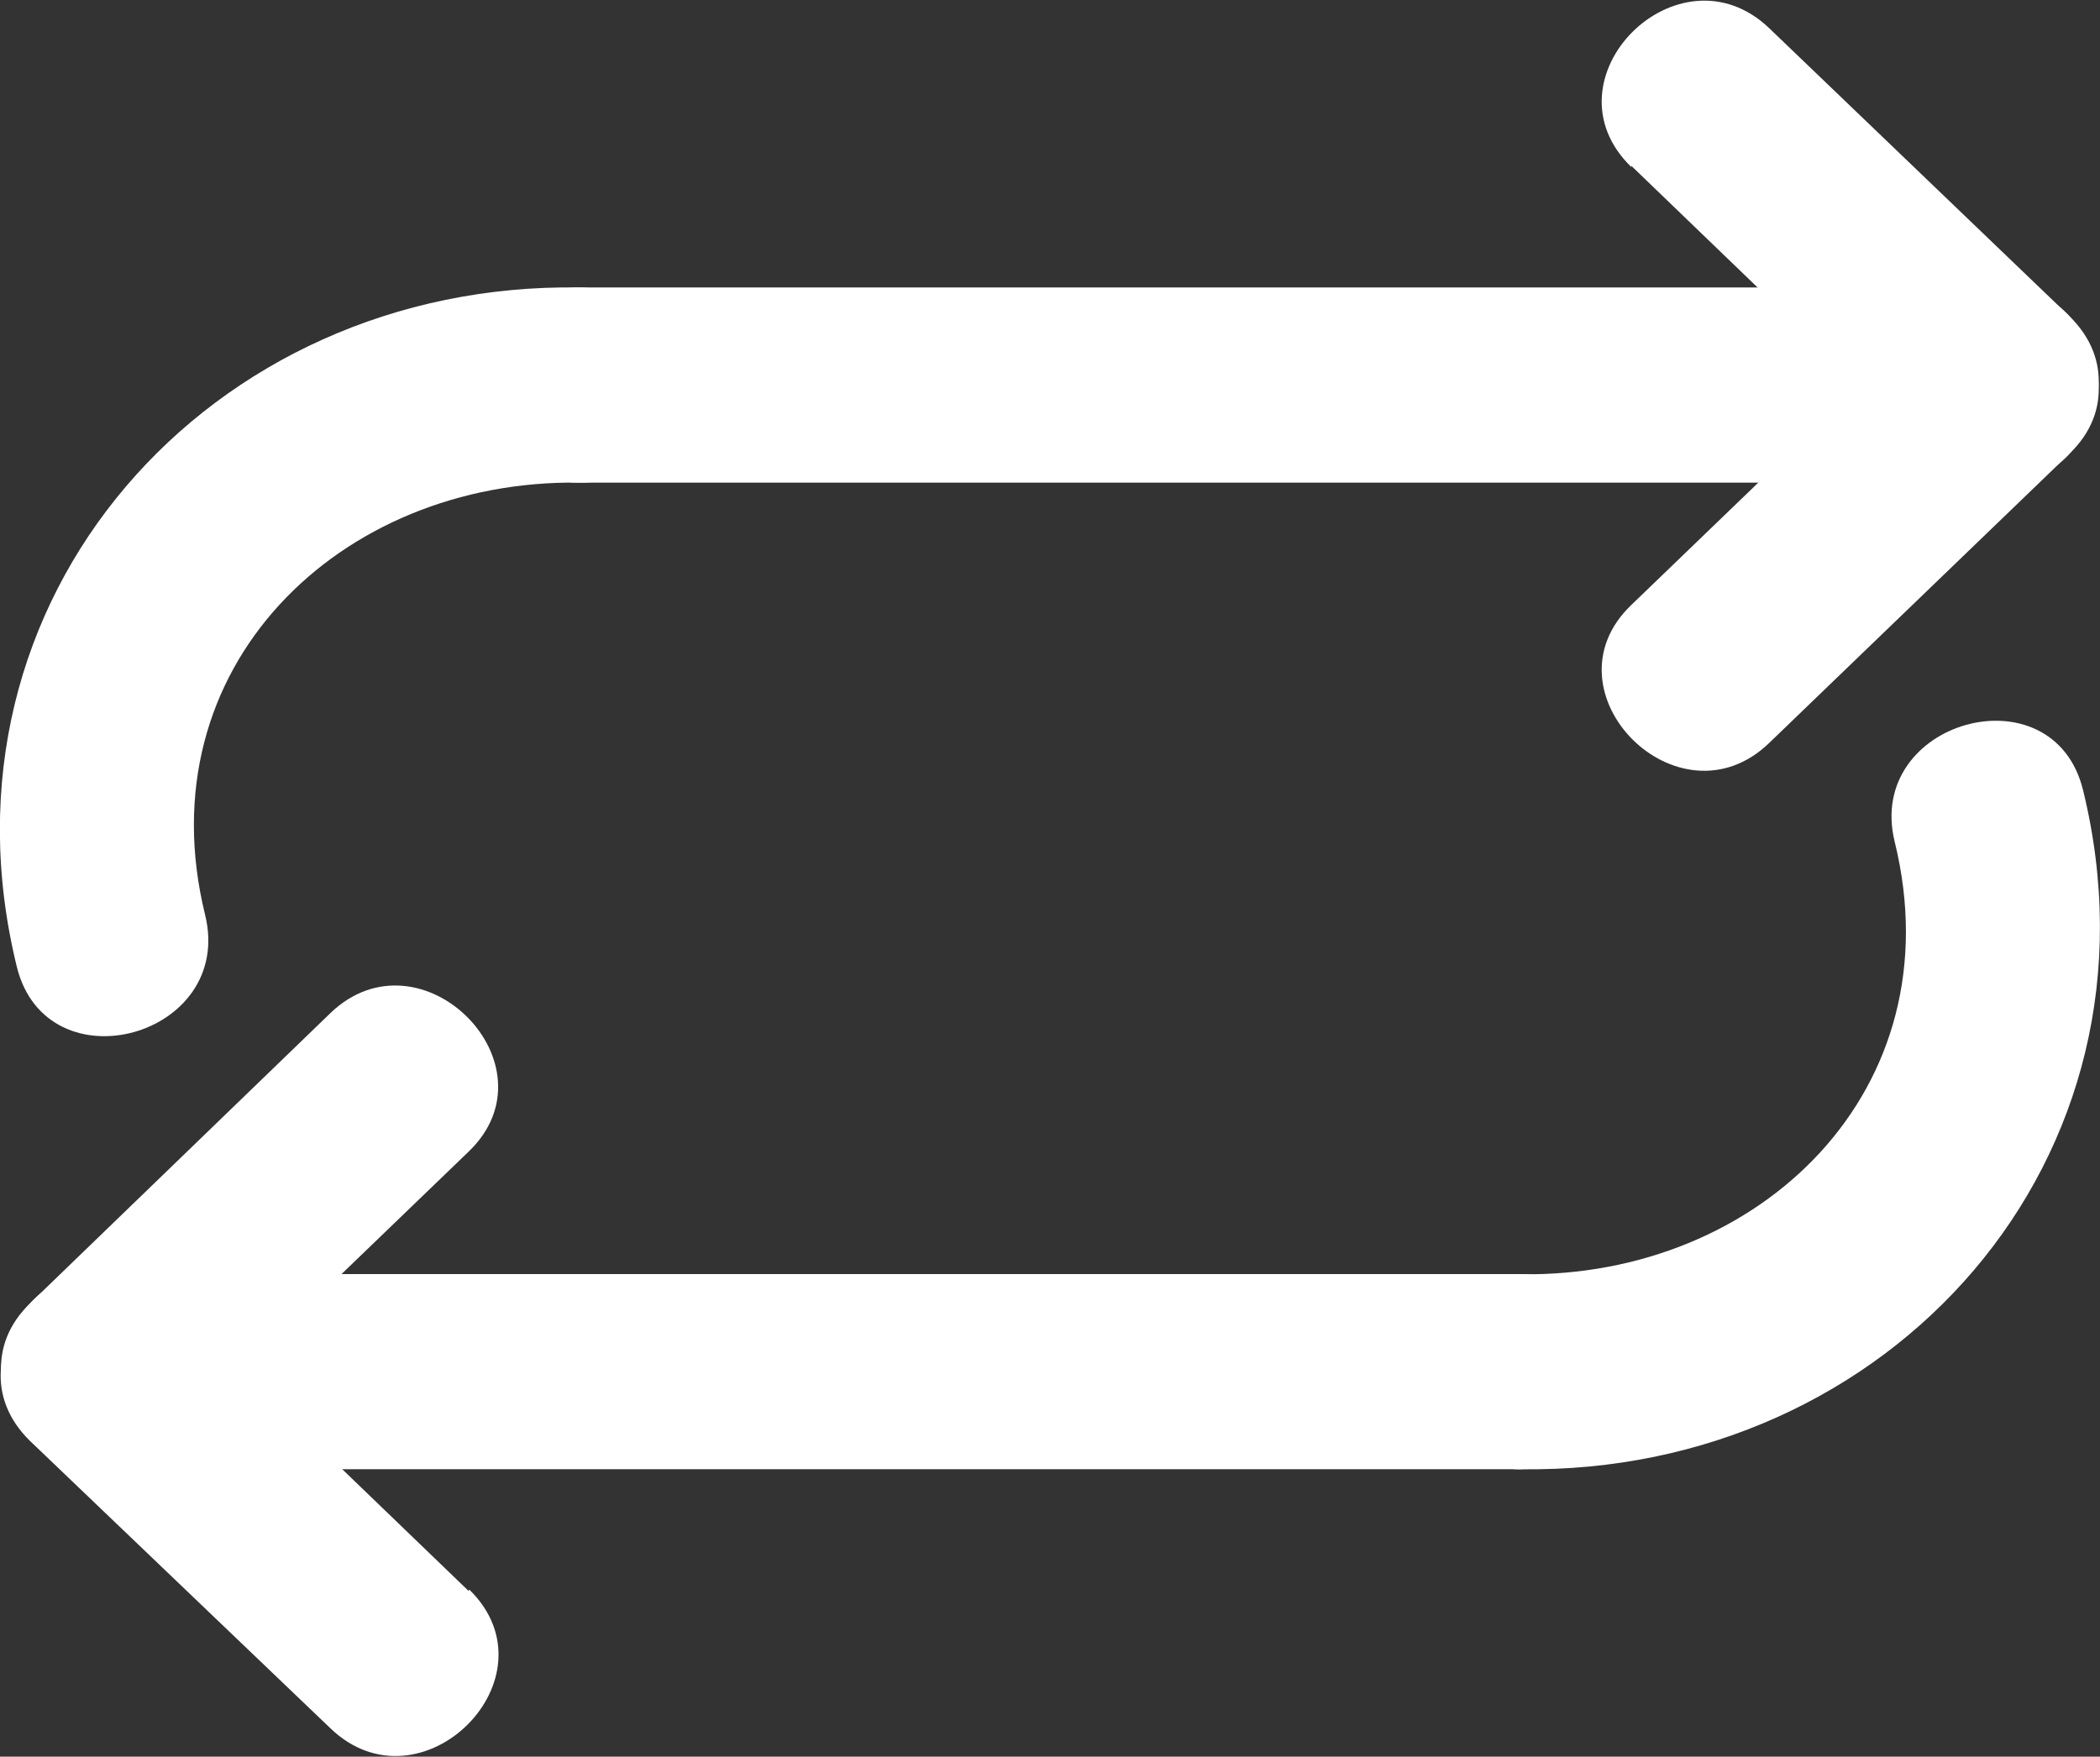 <svg id="Capa_1" data-name="Capa 1" xmlns="http://www.w3.org/2000/svg" viewBox="0 0 121.03 101.26"><rect x="0" y="0" width="121.03" height="101.26" fill="#333333" stroke="none"/><defs><style>.cls-1{fill:#fff;}</style></defs><path class="cls-1" d="M13.21,96.41,30.49,79.76c5.23-5-2.73-13-7.95-8L5.26,88.46c-5.23,5,2.73,13,8,8Z" transform="translate(-3.49 -13.37)"/><path class="cls-1" d="M30.49,105.07,13.21,88.42c-5.22-5-13.18,2.92-8,8L22.54,113c5.22,5,13.18-2.92,8-8Z" transform="translate(-3.49 -13.37)"/><path class="cls-1" d="M9.23,98.06H91.14c7.24,0,7.25-11.25,0-11.25H9.23C2,86.81,2,98.06,9.23,98.06Z" transform="translate(-3.49 -13.37)"/><path class="cls-1" d="M91.14,98.06c21.27.32,37.61-17.92,32.4-39.16-1.73-7-12.58-4-10.85,3,3.5,14.27-7.75,25.12-21.55,24.92-7.24-.11-7.25,11.14,0,11.25Z" transform="translate(-3.49 -13.37)"/><path class="cls-1" d="M114.79,31.59,97.51,48.24c-5.23,5,2.73,13,7.95,7.95l17.28-16.65c5.23-5-2.73-13-7.95-7.95Z" transform="translate(-3.49 -13.37)"/><path class="cls-1" d="M97.51,22.93l17.28,16.65c5.22,5,13.18-2.92,7.95-8L105.46,15c-5.22-5-13.18,2.92-7.95,8Z" transform="translate(-3.49 -13.37)"/><path class="cls-1" d="M118.77,29.94H36.86c-7.24,0-7.25,11.25,0,11.25h81.91c7.24,0,7.25-11.25,0-11.25Z" transform="translate(-3.49 -13.37)"/><path class="cls-1" d="M36.86,29.94C15.59,29.62-.75,47.86,4.46,69.1c1.73,7,12.58,4.05,10.85-3C11.81,51.84,23.06,41,36.86,41.19c7.24.11,7.25-11.14,0-11.25Z" transform="translate(-3.49 -13.37)"/></svg>